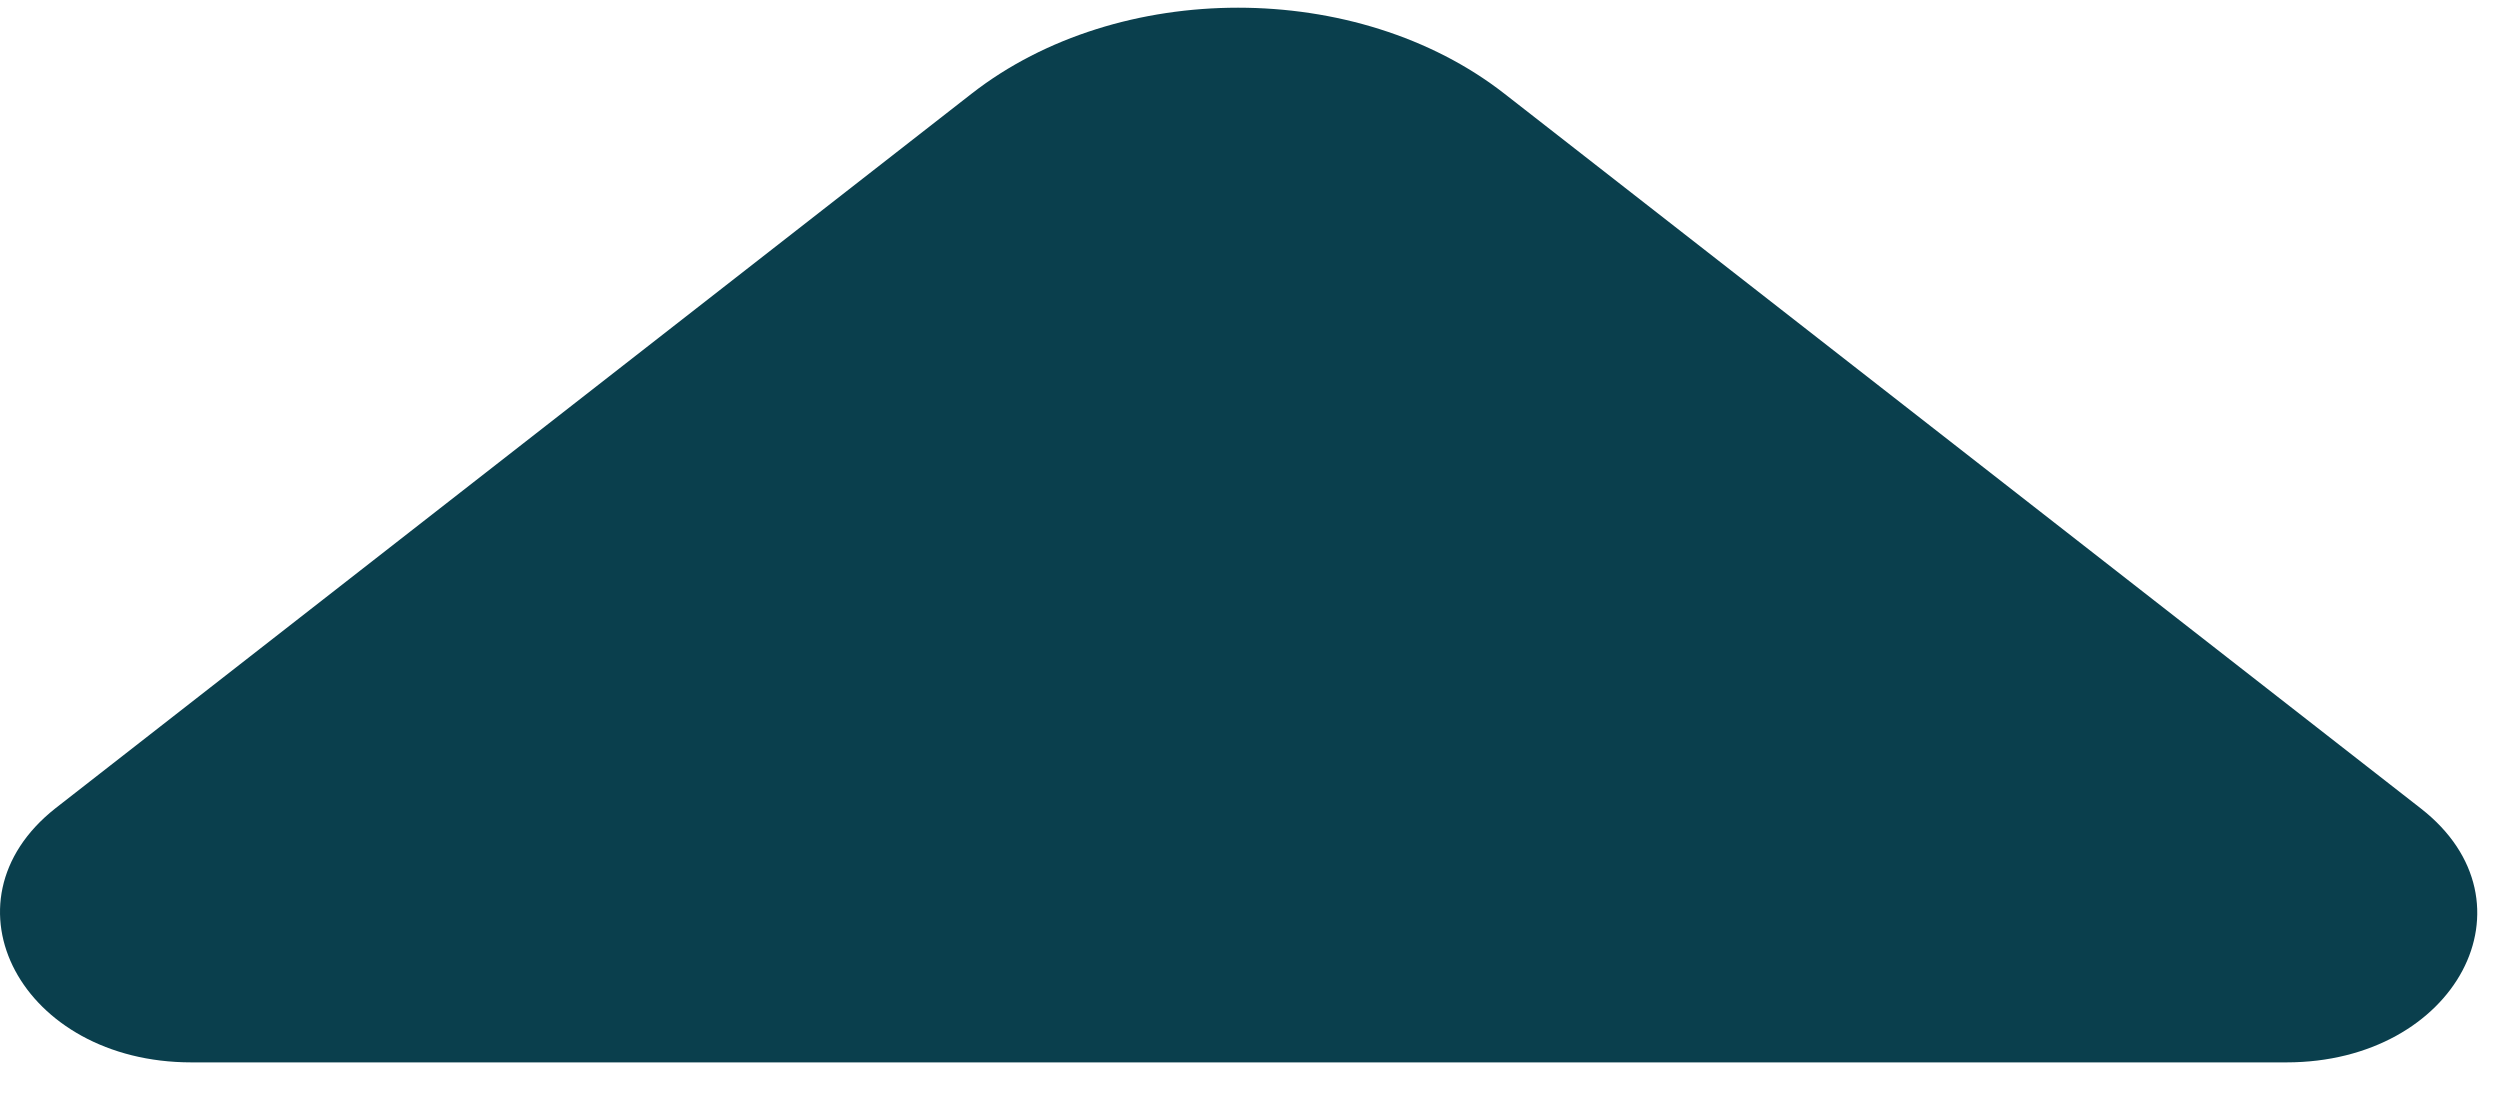 <svg width="64" height="28" viewBox="0 0 64 28" fill="none" xmlns="http://www.w3.org/2000/svg">
<path d="M4.9 27.197H33.12H58.532C62.88 27.197 65.054 23.099 61.974 20.697L38.51 2.396C34.751 -0.536 28.636 -0.536 24.876 2.396L15.953 9.356L1.413 20.697C-1.622 23.099 0.552 27.197 4.9 27.197Z" fill="#0A3F4D"/>
</svg>
